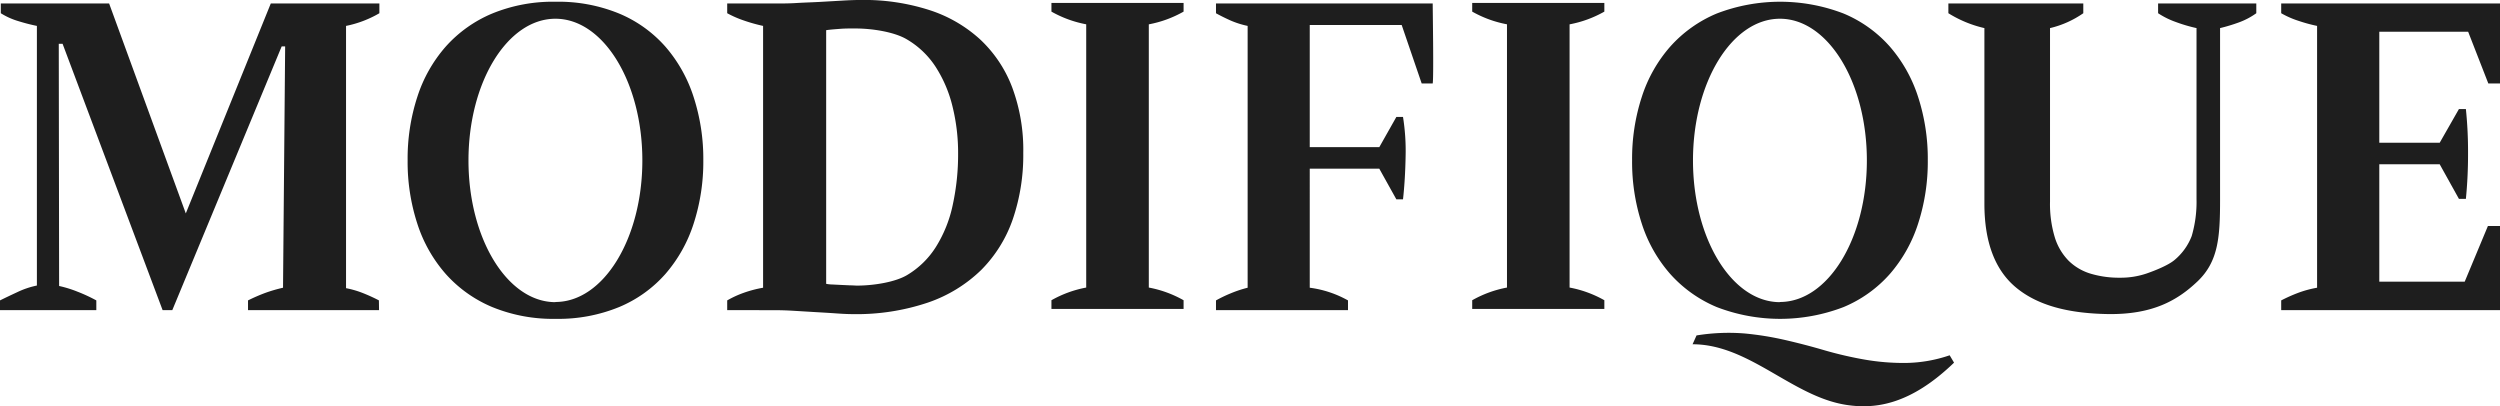<svg xmlns="http://www.w3.org/2000/svg" viewBox="0 0 718.92 116.83"><defs><style>.cls-1{fill:#1e1e1e;}</style></defs><g id="Слой_2" data-name="Слой 2"><g id="Слой_1-2" data-name="Слой 1"><path class="cls-1" d="M718.92,1v23h-3.36l-5.8-14.87H684.21V41.05h17.37l5.53-9.69h2a118.81,118.81,0,0,1,.62,12.73,129.7,129.7,0,0,1-.62,13.1h-2l-5.53-9.95H684.21V81h24.56l6.67-16h3.48V89.18H656V86.39a45,45,0,0,1,4.78-2.14,30.56,30.56,0,0,1,5.54-1.51V7.45A45,45,0,0,1,661,6a25.77,25.77,0,0,1-5-2.2V1Z"/><path class="cls-1" d="M560.29,1h38.8V3.8a27.89,27.89,0,0,1-9.57,4.28V57.94a33.15,33.15,0,0,0,1.38,10.33,16.52,16.52,0,0,0,4,6.74,15.31,15.31,0,0,0,6.37,3.71,28.43,28.43,0,0,0,8.37,1.14,23.15,23.15,0,0,0,7.62-1.2c2.31-.8,6.13-2.3,8-3.84a16.79,16.79,0,0,0,5-6.93,34.84,34.84,0,0,0,1.39-10.58V8.08a44.43,44.43,0,0,1-6-1.77A23.17,23.17,0,0,1,620.6,3.8V1h28.24V3.8a20.57,20.57,0,0,1-5,2.64,49.48,49.48,0,0,1-5.42,1.64V57.44c0,10.75-.49,17.79-6.51,23.5-5.77,5.48-13,9.62-26,9.37-11.25-.21-19.94-2.51-26.07-7.55s-9.19-13.1-9.19-24.19V8.08A33.92,33.92,0,0,1,560.29,3.8Z"/><path class="cls-1" d="M561.92,104.29c-12.52,12.06-22.59,13.46-31.06,12.13C515.36,114,503,99,486.73,99l1.14-2.54a57.6,57.6,0,0,1,13.9-.56,89.27,89.27,0,0,1,11.6,1.88c3.82.88,7.63,1.87,11.46,3a108.9,108.9,0,0,0,11.52,2.65,65.37,65.37,0,0,0,11.85.94,40.48,40.48,0,0,0,12.46-2.2Z"/><path class="cls-1" d="M551.59,27.89a41.28,41.28,0,0,0-8.12-14.48A36.45,36.45,0,0,0,530.18,3.9a50.76,50.76,0,0,0-36.53,0,37.11,37.11,0,0,0-13.35,9.51,40.78,40.78,0,0,0-8.18,14.48,57.29,57.29,0,0,0-2.78,18.2,57.35,57.35,0,0,0,2.78,18.21,40.78,40.78,0,0,0,8.18,14.48,37.11,37.11,0,0,0,13.35,9.51,50.76,50.76,0,0,0,36.53,0,36.45,36.45,0,0,0,13.29-9.51,41.28,41.28,0,0,0,8.12-14.48,57.64,57.64,0,0,0,2.78-18.21A57.57,57.57,0,0,0,551.59,27.89Zm-39.74,59c-13.8,0-25-18.24-25-40.75s11.2-40.75,25-40.75,25,18.25,25,40.75S525.66,86.84,511.85,86.84Z"/><path class="cls-1" d="M376.64,82.74a30.46,30.46,0,0,1,11,3.65v2.79H349.68V86.39A38.58,38.58,0,0,1,354,84.32a33.89,33.89,0,0,1,4.78-1.58V7.45a25.26,25.26,0,0,1-5.1-1.64q-2.2-1-4-2V1H412c0,1.68.32,21.37,0,23h-3.17L403.08,7.19H376.64V42.32h20l4.91-8.69h1.91a61.74,61.74,0,0,1,.75,11.23q-.12,6.8-.75,12.47h-1.91l-4.91-8.82h-20Z"/><path class="cls-1" d="M340.36,3.34V.84h-38v2.5a32.36,32.36,0,0,0,10,3.65v55.3c-.05,0,0,0,0,0V82.69a32.36,32.36,0,0,0-10,3.65v2.5h38v-2.5a32.36,32.36,0,0,0-10-3.65V62.32s0,0,0,0V7A32.36,32.36,0,0,0,340.36,3.34Z"/><path class="cls-1" d="M461.36,3.34V.84h-38v2.5a32.36,32.36,0,0,0,10,3.65v55.3c-.05,0,0,0,0,0V82.69a32.36,32.36,0,0,0-10,3.65v2.5h38v-2.5a32.36,32.36,0,0,0-10-3.65V62.32s0,0,0,0V7A32.36,32.36,0,0,0,461.36,3.34Z"/><path class="cls-1" d="M209.12,89.18V86.39a28.53,28.53,0,0,1,4.78-2.2,34.1,34.1,0,0,1,5.54-1.45V7.45a47.58,47.58,0,0,1-5.6-1.58,29.61,29.61,0,0,1-4.72-2.07V1h14.6c1.43,0,3.19,0,5.29-.13s4.29-.19,6.55-.31l6.61-.38c2.15-.13,4-.19,5.49-.19a61.46,61.46,0,0,1,19.59,2.9,39.62,39.62,0,0,1,14.6,8.44,36.56,36.56,0,0,1,9.2,13.73A51.53,51.53,0,0,1,294.26,44a57,57,0,0,1-3,19,38.48,38.48,0,0,1-9.07,14.61A40.93,40.93,0,0,1,266.87,87a64.2,64.2,0,0,1-21.73,3.33c-1.09,0-2.57-.06-4.41-.19s-3.83-.25-5.92-.37l-6.3-.38c-2.1-.13-3.95-.19-5.55-.19Zm36.9-81c-1.51,0-3,0-4.53.12s-2.82.21-3.91.38V81.62a9.57,9.57,0,0,0,1.76.19l2.59.13,2.58.12c.83,0,1.47.07,1.89.07,4.87,0,11-1,14.4-3a24.75,24.75,0,0,0,8.38-8.19A37,37,0,0,0,274,58.82a68.15,68.15,0,0,0,1.52-14.73,55.33,55.33,0,0,0-1.58-13.35,37.09,37.09,0,0,0-4.85-11.47,24.76,24.76,0,0,0-8.5-8.06C257.07,9.19,250.89,8.19,246,8.19Z"/><path class="cls-1" d="M199.46,27.89a41.28,41.28,0,0,0-8.12-14.48A36.45,36.45,0,0,0,178.05,3.9,46,46,0,0,0,159.79.5a46,46,0,0,0-18.27,3.4,37.11,37.11,0,0,0-13.35,9.51A40.78,40.78,0,0,0,120,27.89a57.29,57.29,0,0,0-2.78,18.2A57.35,57.35,0,0,0,120,64.3a40.78,40.78,0,0,0,8.18,14.48,37.11,37.11,0,0,0,13.35,9.51,46,46,0,0,0,18.27,3.4,46,46,0,0,0,18.26-3.4,36.45,36.45,0,0,0,13.29-9.51,41.28,41.28,0,0,0,8.12-14.48,57.64,57.64,0,0,0,2.78-18.21A57.57,57.57,0,0,0,199.46,27.89Zm-39.74,59c-13.8,0-25-18.24-25-40.75s11.2-40.75,25-40.75,25,18.25,25,40.75S173.53,86.84,159.72,86.84Z"/><path class="cls-1" d="M109,89.18H71.32V86.39a49.8,49.8,0,0,1,4.91-2.14,42.53,42.53,0,0,1,5.16-1.51L82,13.35H81L49.55,89.18H46.76L18,12.6H16.9L17,82.24a33.22,33.22,0,0,1,5.29,1.64,45.73,45.73,0,0,1,5.41,2.51v2.79H0V86.39c1.34-.67,3-1.46,5-2.39a24.4,24.4,0,0,1,5.61-1.89V7.45A53.11,53.11,0,0,1,5.23,6.06a19.85,19.85,0,0,1-5-2.26V1H31.38L53.43,61.37,77.87,1H109.1V3.8A30.87,30.87,0,0,1,104.51,6a31,31,0,0,1-5,1.45V82.87a27,27,0,0,1,5.1,1.51,47.91,47.91,0,0,1,4.35,2Z"/></g></g></svg>